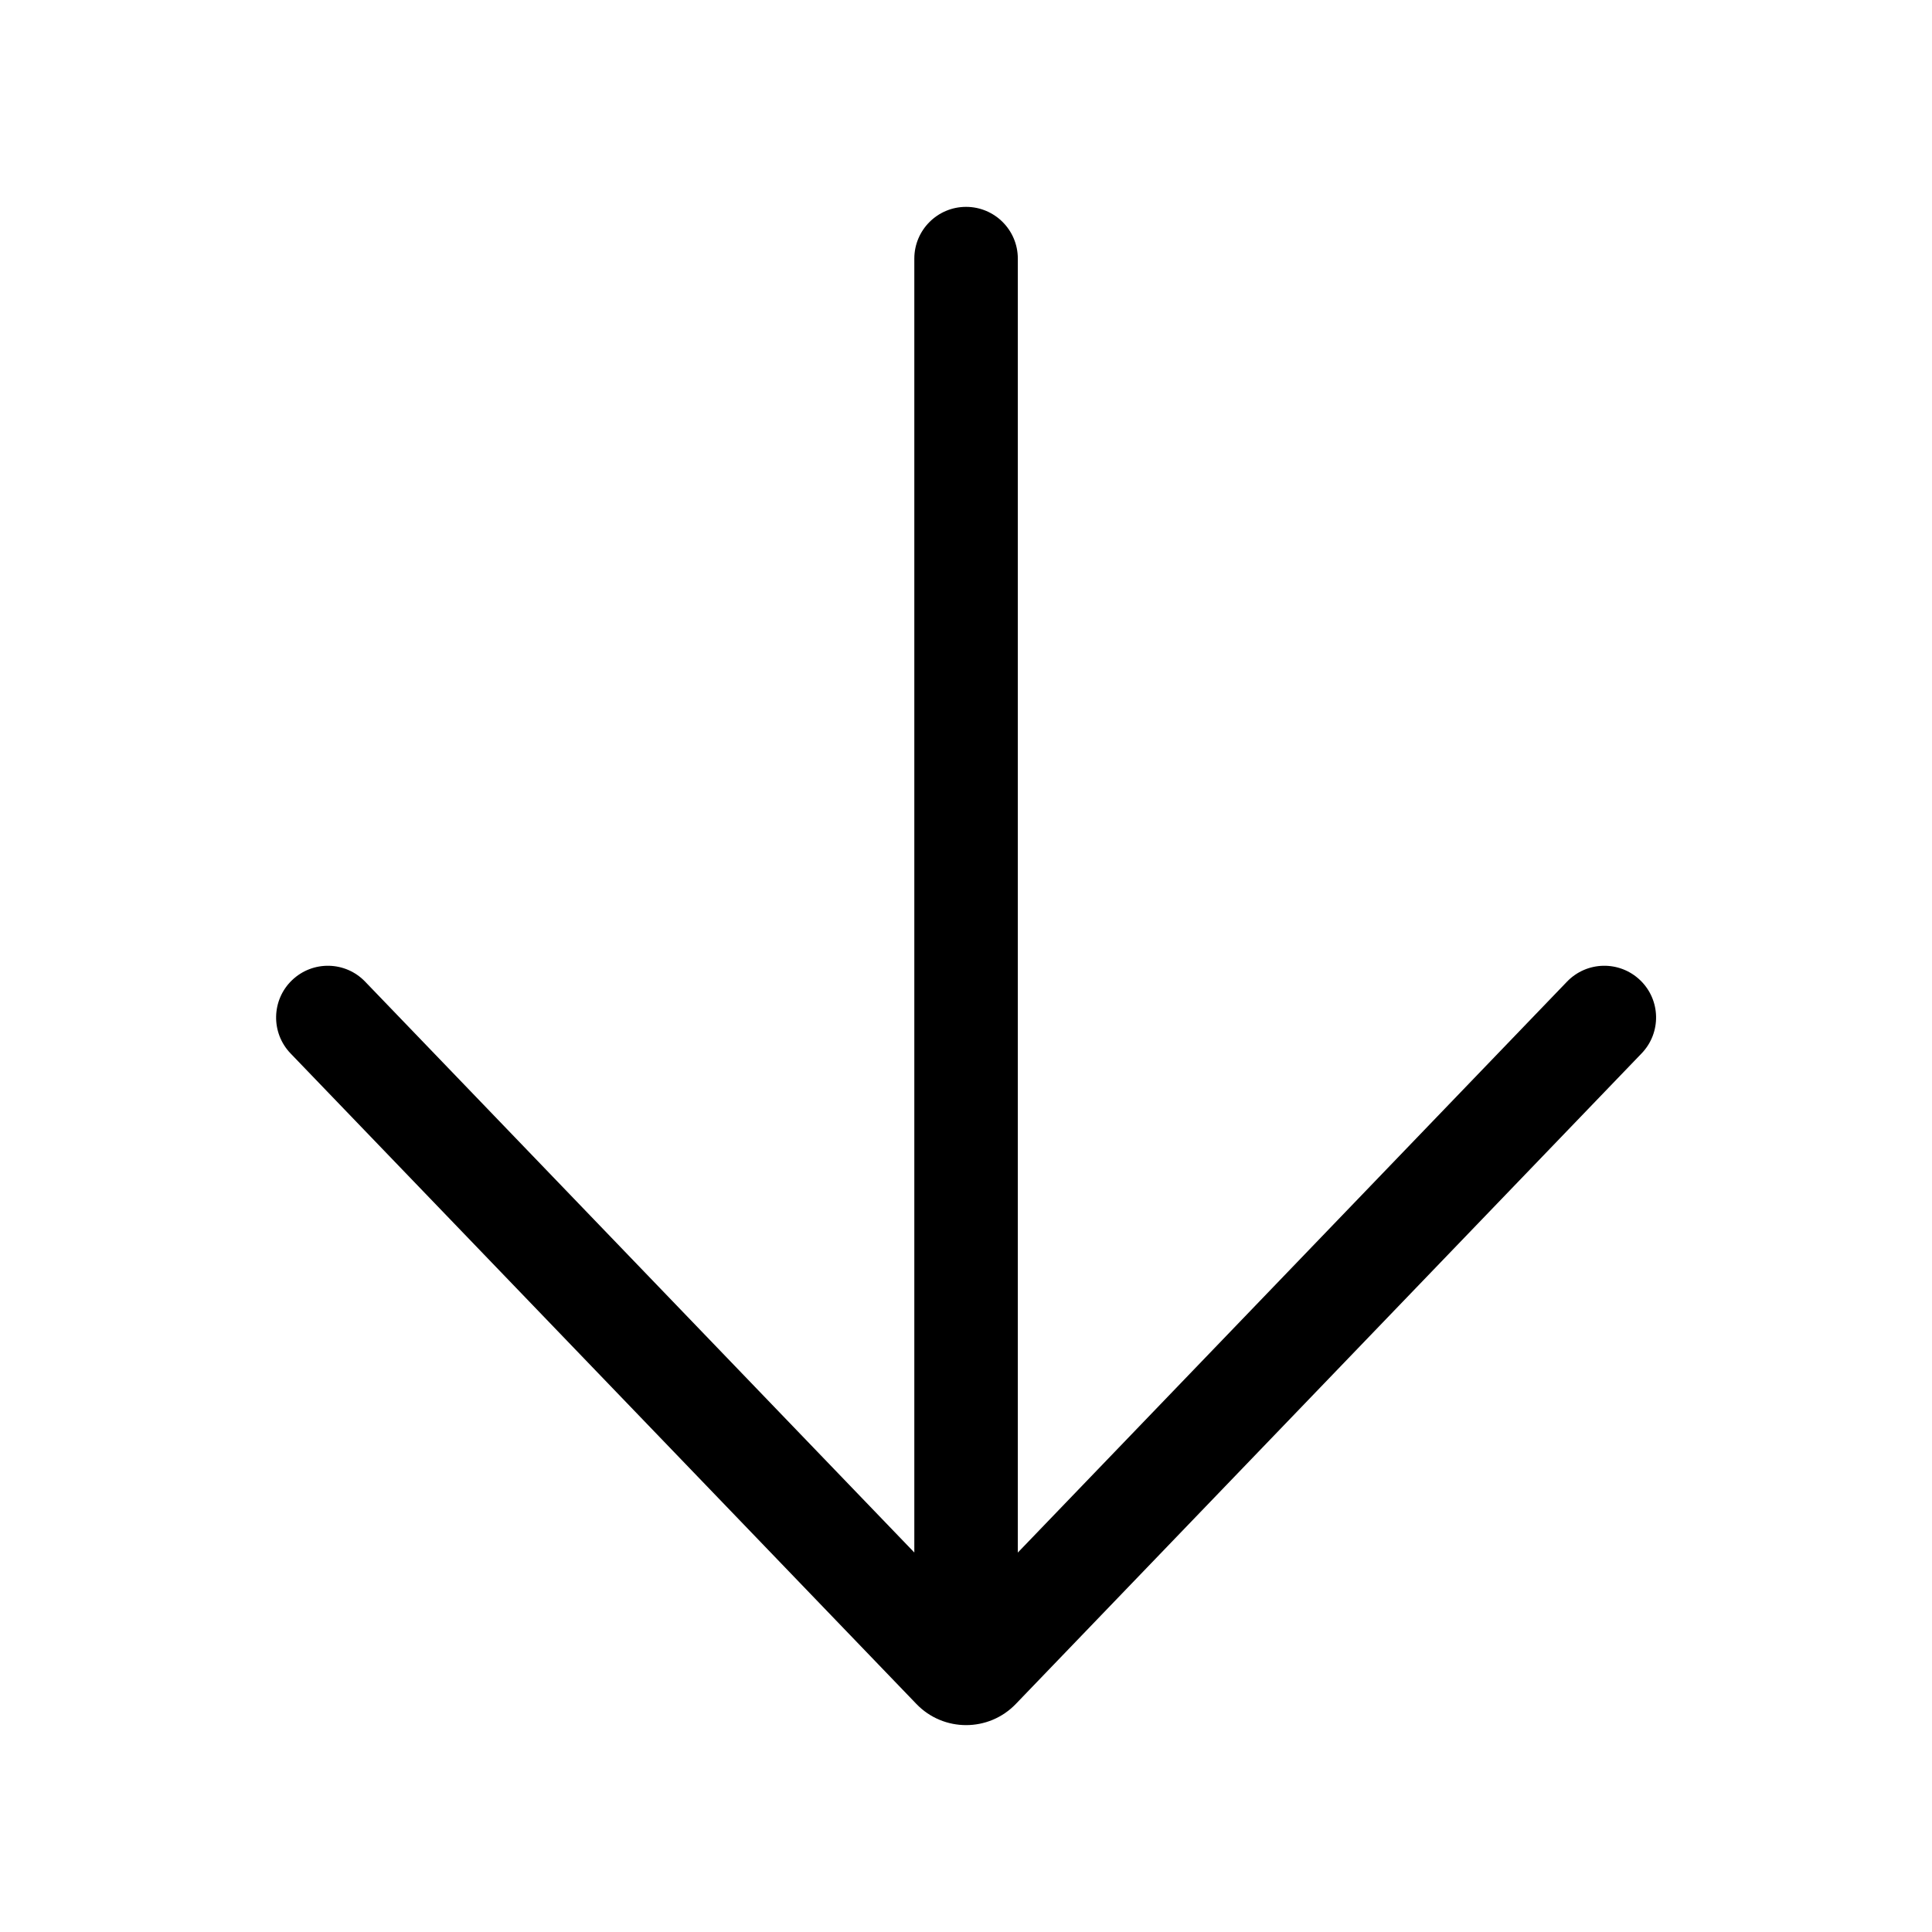 <svg viewBox="0 0 28 28" fill="none" xmlns="http://www.w3.org/2000/svg"><path d="M23.791 15.267C24.079 14.968 24.07 14.493 23.771 14.206C23.472 13.919 22.998 13.928 22.71 14.227L14.751 22.501L14.751 3.748C14.751 3.334 14.415 2.998 14.001 2.998C13.587 2.998 13.251 3.334 13.251 3.748L13.251 22.5L5.292 14.227C5.005 13.928 4.531 13.919 4.232 14.206C3.933 14.493 3.924 14.968 4.211 15.267L13.281 24.695C13.674 25.104 14.329 25.104 14.722 24.695L23.791 15.267Z" fill="currentColor"/></svg>